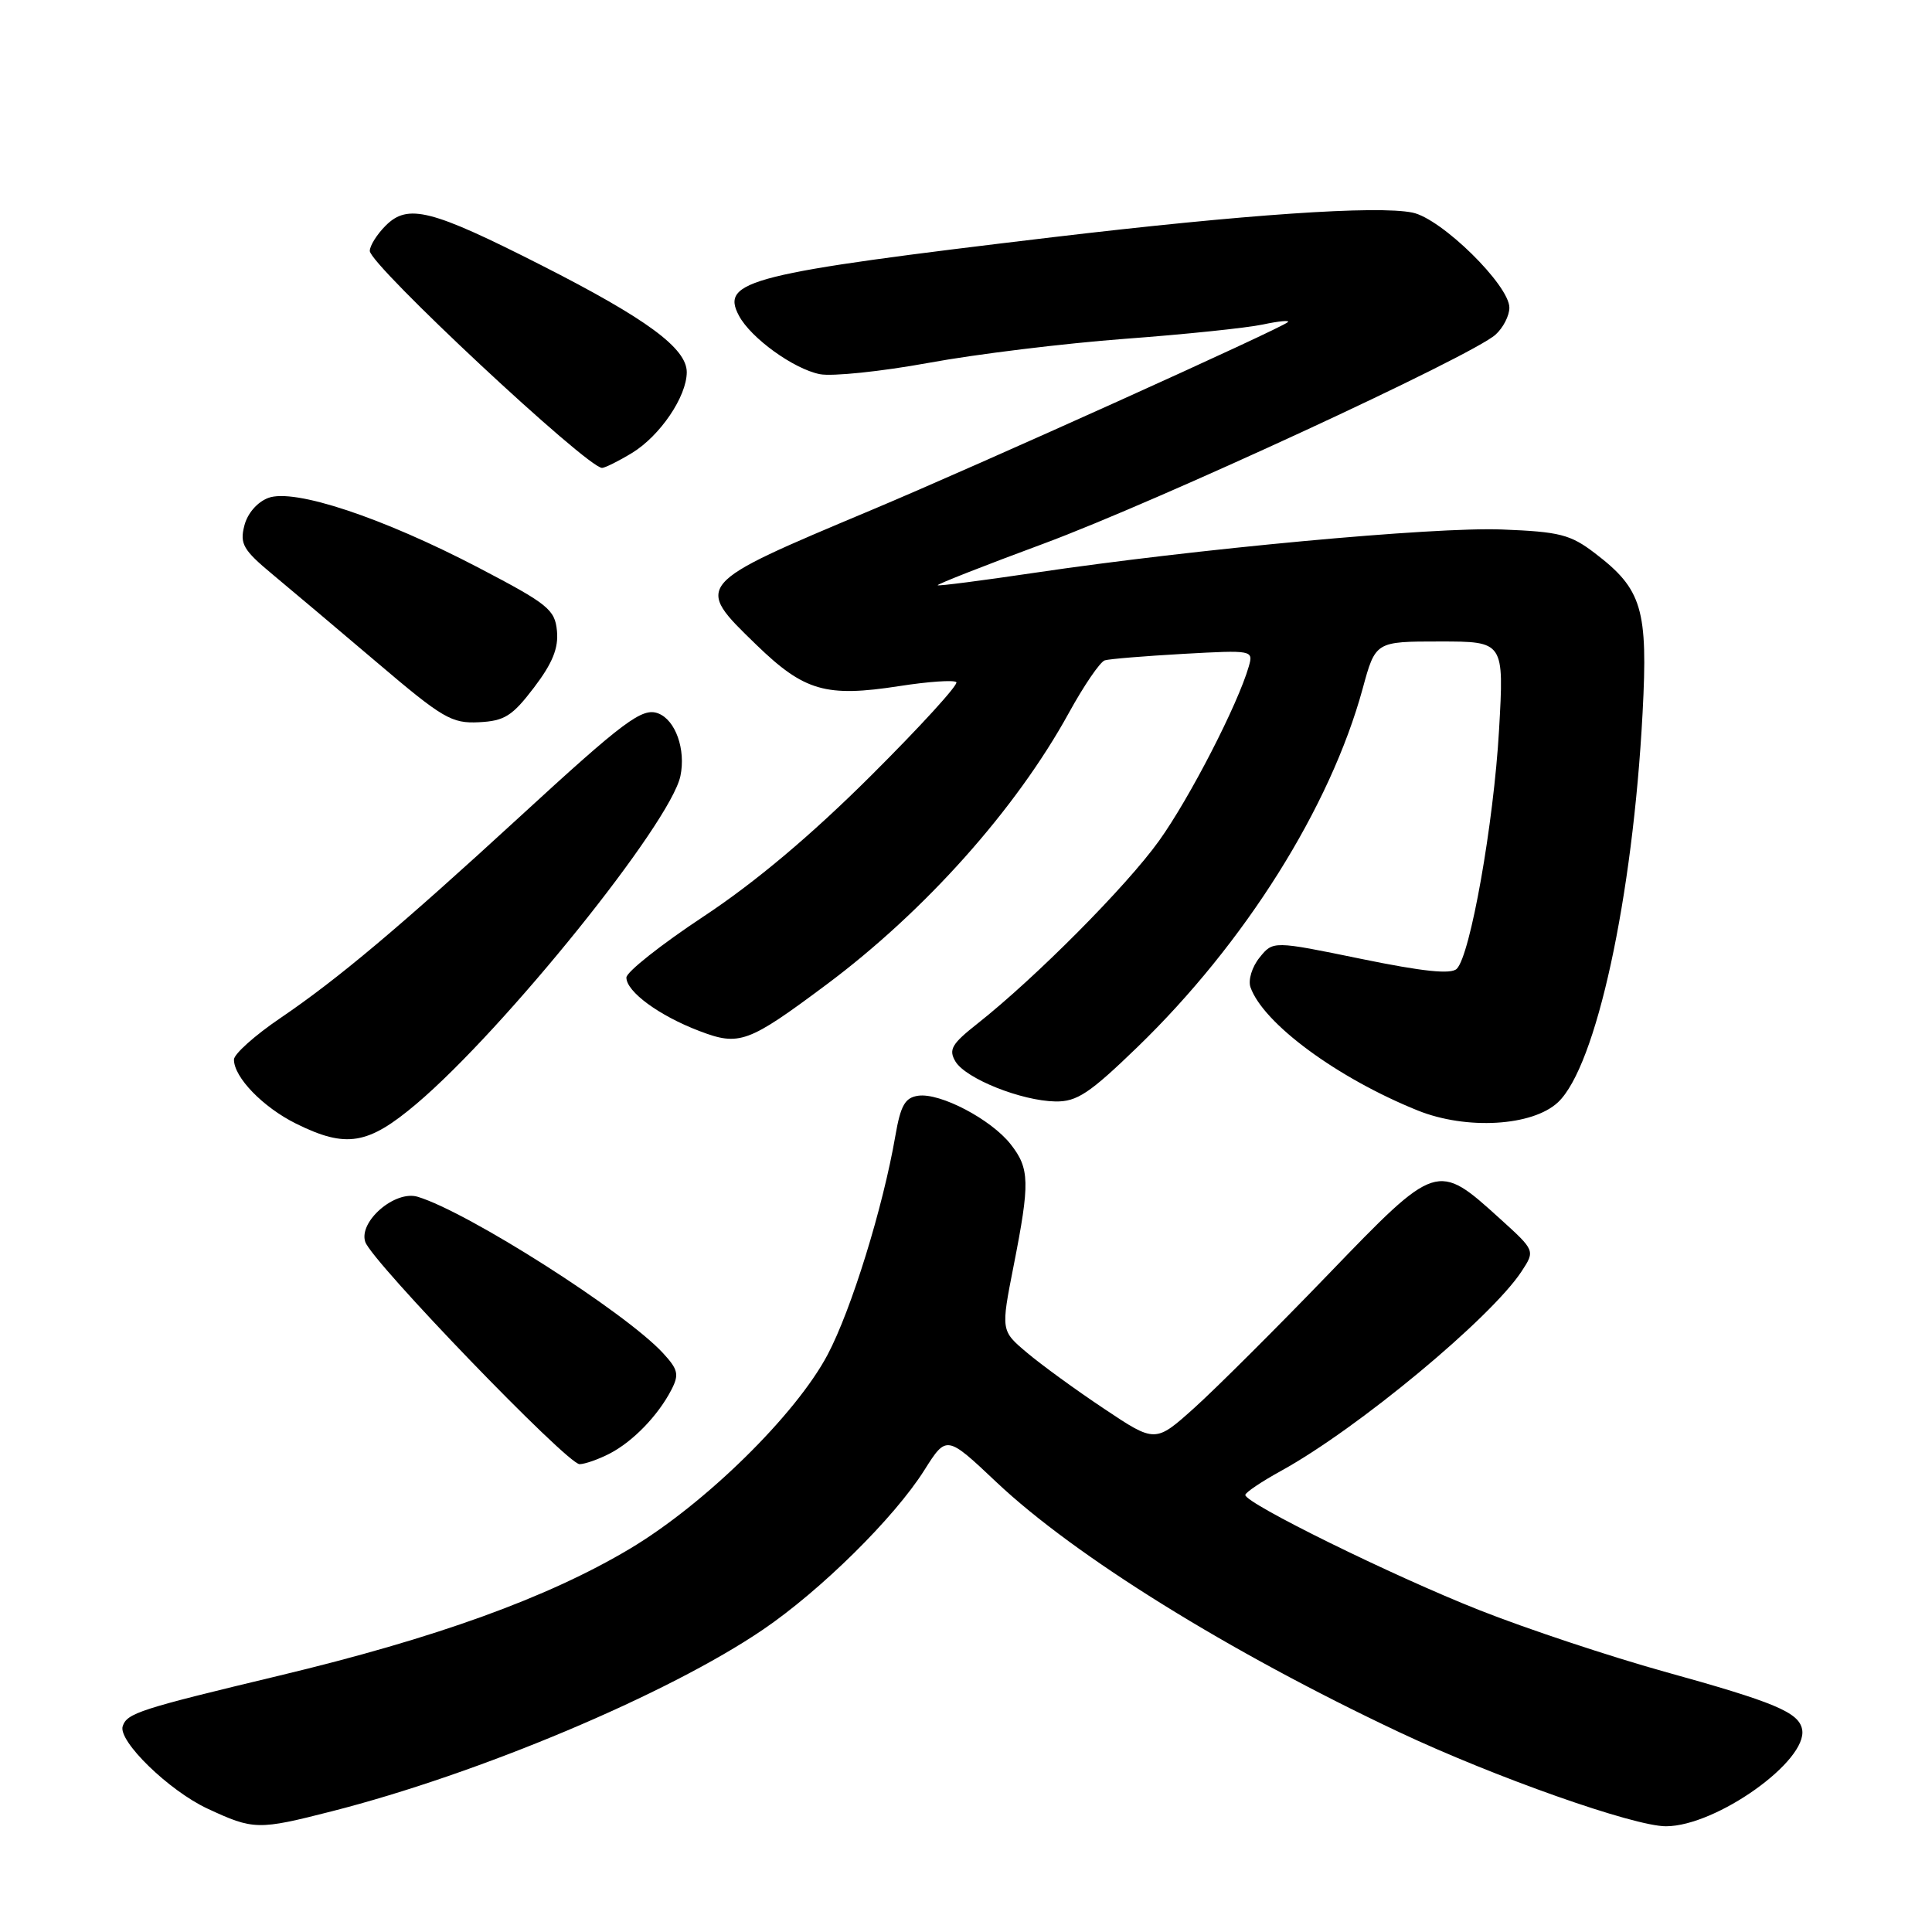 <?xml version="1.0" encoding="UTF-8" standalone="no"?>
<!DOCTYPE svg PUBLIC "-//W3C//DTD SVG 1.1//EN" "http://www.w3.org/Graphics/SVG/1.1/DTD/svg11.dtd" >
<svg xmlns="http://www.w3.org/2000/svg" xmlns:xlink="http://www.w3.org/1999/xlink" version="1.1" viewBox="0 0 256 256">
 <g >
 <path fill="currentColor"
d=" M 43.95 240.01 C 63.52 235.02 88.48 224.50 101.06 215.96 C 108.75 210.74 118.50 201.11 122.47 194.82 C 125.42 190.15 125.42 190.15 132.05 196.41 C 142.45 206.22 162.83 218.87 185.36 229.50 C 198.06 235.49 216.53 242.01 220.76 241.99 C 227.43 241.97 239.59 233.30 238.79 229.15 C 238.35 226.89 235.18 225.56 220.50 221.49 C 213.35 219.50 202.32 215.84 196.00 213.34 C 184.49 208.79 164.99 199.19 165.01 198.09 C 165.02 197.76 167.16 196.32 169.78 194.88 C 179.91 189.30 197.56 174.65 201.62 168.46 C 203.42 165.71 203.42 165.71 198.74 161.47 C 190.42 153.93 190.38 153.94 176.02 168.84 C 169.13 175.99 161.15 183.94 158.29 186.52 C 153.08 191.20 153.08 191.20 146.29 186.66 C 142.55 184.17 137.95 180.82 136.06 179.22 C 132.62 176.32 132.62 176.32 134.31 167.73 C 136.49 156.67 136.44 154.83 133.91 151.61 C 131.31 148.31 124.58 144.78 121.67 145.19 C 119.92 145.44 119.34 146.46 118.64 150.50 C 117.00 160.01 112.82 173.52 109.67 179.49 C 105.44 187.48 93.39 199.30 83.44 205.23 C 72.57 211.71 57.76 217.06 37.00 222.03 C 18.51 226.46 16.83 227.00 16.26 228.73 C 15.61 230.68 22.38 237.27 27.49 239.65 C 33.59 242.49 34.20 242.50 43.95 240.01 Z  M 80.80 192.60 C 83.89 190.99 87.20 187.56 88.96 184.16 C 90.01 182.13 89.86 181.47 87.84 179.28 C 82.82 173.85 62.02 160.60 55.35 158.58 C 52.35 157.67 47.49 161.86 48.40 164.56 C 49.28 167.18 75.16 194.02 76.80 194.01 C 77.51 194.00 79.31 193.37 80.80 192.60 Z  M 55.20 146.25 C 66.89 136.34 88.85 109.07 90.16 102.82 C 90.89 99.31 89.51 95.41 87.22 94.53 C 85.10 93.72 82.75 95.47 68.81 108.28 C 52.96 122.84 44.79 129.71 37.15 134.90 C 33.77 137.19 31.00 139.67 31.00 140.40 C 31.00 142.75 34.85 146.72 39.23 148.89 C 45.88 152.18 48.76 151.70 55.20 146.25 Z  M 206.44 146.06 C 211.50 141.30 216.35 118.99 217.65 94.48 C 218.38 80.70 217.60 78.08 211.33 73.30 C 208.09 70.82 206.66 70.46 199.03 70.16 C 190.00 69.80 158.32 72.74 137.00 75.91 C 130.12 76.93 124.39 77.67 124.25 77.55 C 124.11 77.43 130.41 74.95 138.25 72.05 C 153.25 66.49 195.05 47.17 198.17 44.34 C 199.18 43.43 200.00 41.83 200.00 40.77 C 200.00 37.79 191.00 28.95 187.16 28.17 C 182.47 27.21 164.98 28.41 139.50 31.43 C 99.26 36.22 95.42 37.18 97.92 41.84 C 99.50 44.80 105.15 48.88 108.63 49.58 C 110.26 49.90 116.75 49.23 123.05 48.08 C 129.35 46.92 141.03 45.50 149.00 44.90 C 156.97 44.31 165.22 43.45 167.33 43.00 C 169.43 42.55 170.93 42.41 170.65 42.68 C 169.84 43.49 129.74 61.59 115.50 67.57 C 91.88 77.49 91.94 77.42 100.22 85.44 C 106.57 91.59 109.43 92.42 119.17 90.91 C 123.01 90.31 126.41 90.08 126.72 90.39 C 127.03 90.70 121.94 96.28 115.39 102.80 C 107.49 110.67 100.07 116.91 93.25 121.42 C 87.61 125.15 83.00 128.80 83.00 129.53 C 83.00 131.40 87.33 134.58 92.66 136.61 C 97.97 138.64 99.11 138.22 109.50 130.47 C 122.58 120.71 134.61 107.23 141.62 94.48 C 143.63 90.82 145.78 87.68 146.39 87.50 C 147.00 87.31 151.68 86.93 156.80 86.64 C 165.99 86.13 166.09 86.15 165.47 88.31 C 164.02 93.35 157.64 105.75 153.58 111.41 C 149.26 117.44 137.20 129.57 129.50 135.65 C 126.10 138.33 125.67 139.08 126.60 140.65 C 127.97 142.93 135.33 145.87 139.86 145.95 C 142.70 145.99 144.36 144.89 150.71 138.75 C 164.96 124.96 176.26 106.98 180.56 91.25 C 182.26 85.00 182.26 85.00 190.78 85.00 C 199.30 85.00 199.30 85.00 198.63 96.75 C 197.92 109.12 194.83 126.57 193.03 128.37 C 192.27 129.13 188.56 128.74 180.33 127.05 C 168.69 124.66 168.69 124.66 166.90 126.88 C 165.90 128.11 165.37 129.86 165.69 130.80 C 167.37 135.61 177.20 142.85 187.87 147.15 C 194.31 149.74 203.06 149.23 206.44 146.06 Z  M 70.76 91.10 C 73.21 87.88 74.02 85.88 73.80 83.60 C 73.53 80.77 72.62 80.04 63.50 75.27 C 50.68 68.57 38.97 64.68 35.54 65.98 C 34.07 66.54 32.77 68.05 32.37 69.68 C 31.76 72.07 32.24 72.89 36.09 76.09 C 38.51 78.10 44.77 83.38 50.00 87.82 C 58.67 95.19 59.84 95.88 63.46 95.70 C 66.86 95.53 67.88 94.88 70.76 91.10 Z  M 83.76 60.01 C 87.47 57.74 90.99 52.55 91.00 49.32 C 91.00 46.15 85.70 42.24 71.76 35.16 C 57.13 27.73 54.05 26.95 51.10 29.90 C 49.95 31.05 49.00 32.56 49.00 33.25 C 49.00 35.10 77.81 62.01 79.78 62.00 C 80.17 61.99 81.97 61.10 83.76 60.01 Z "/>
</g>
</svg>
